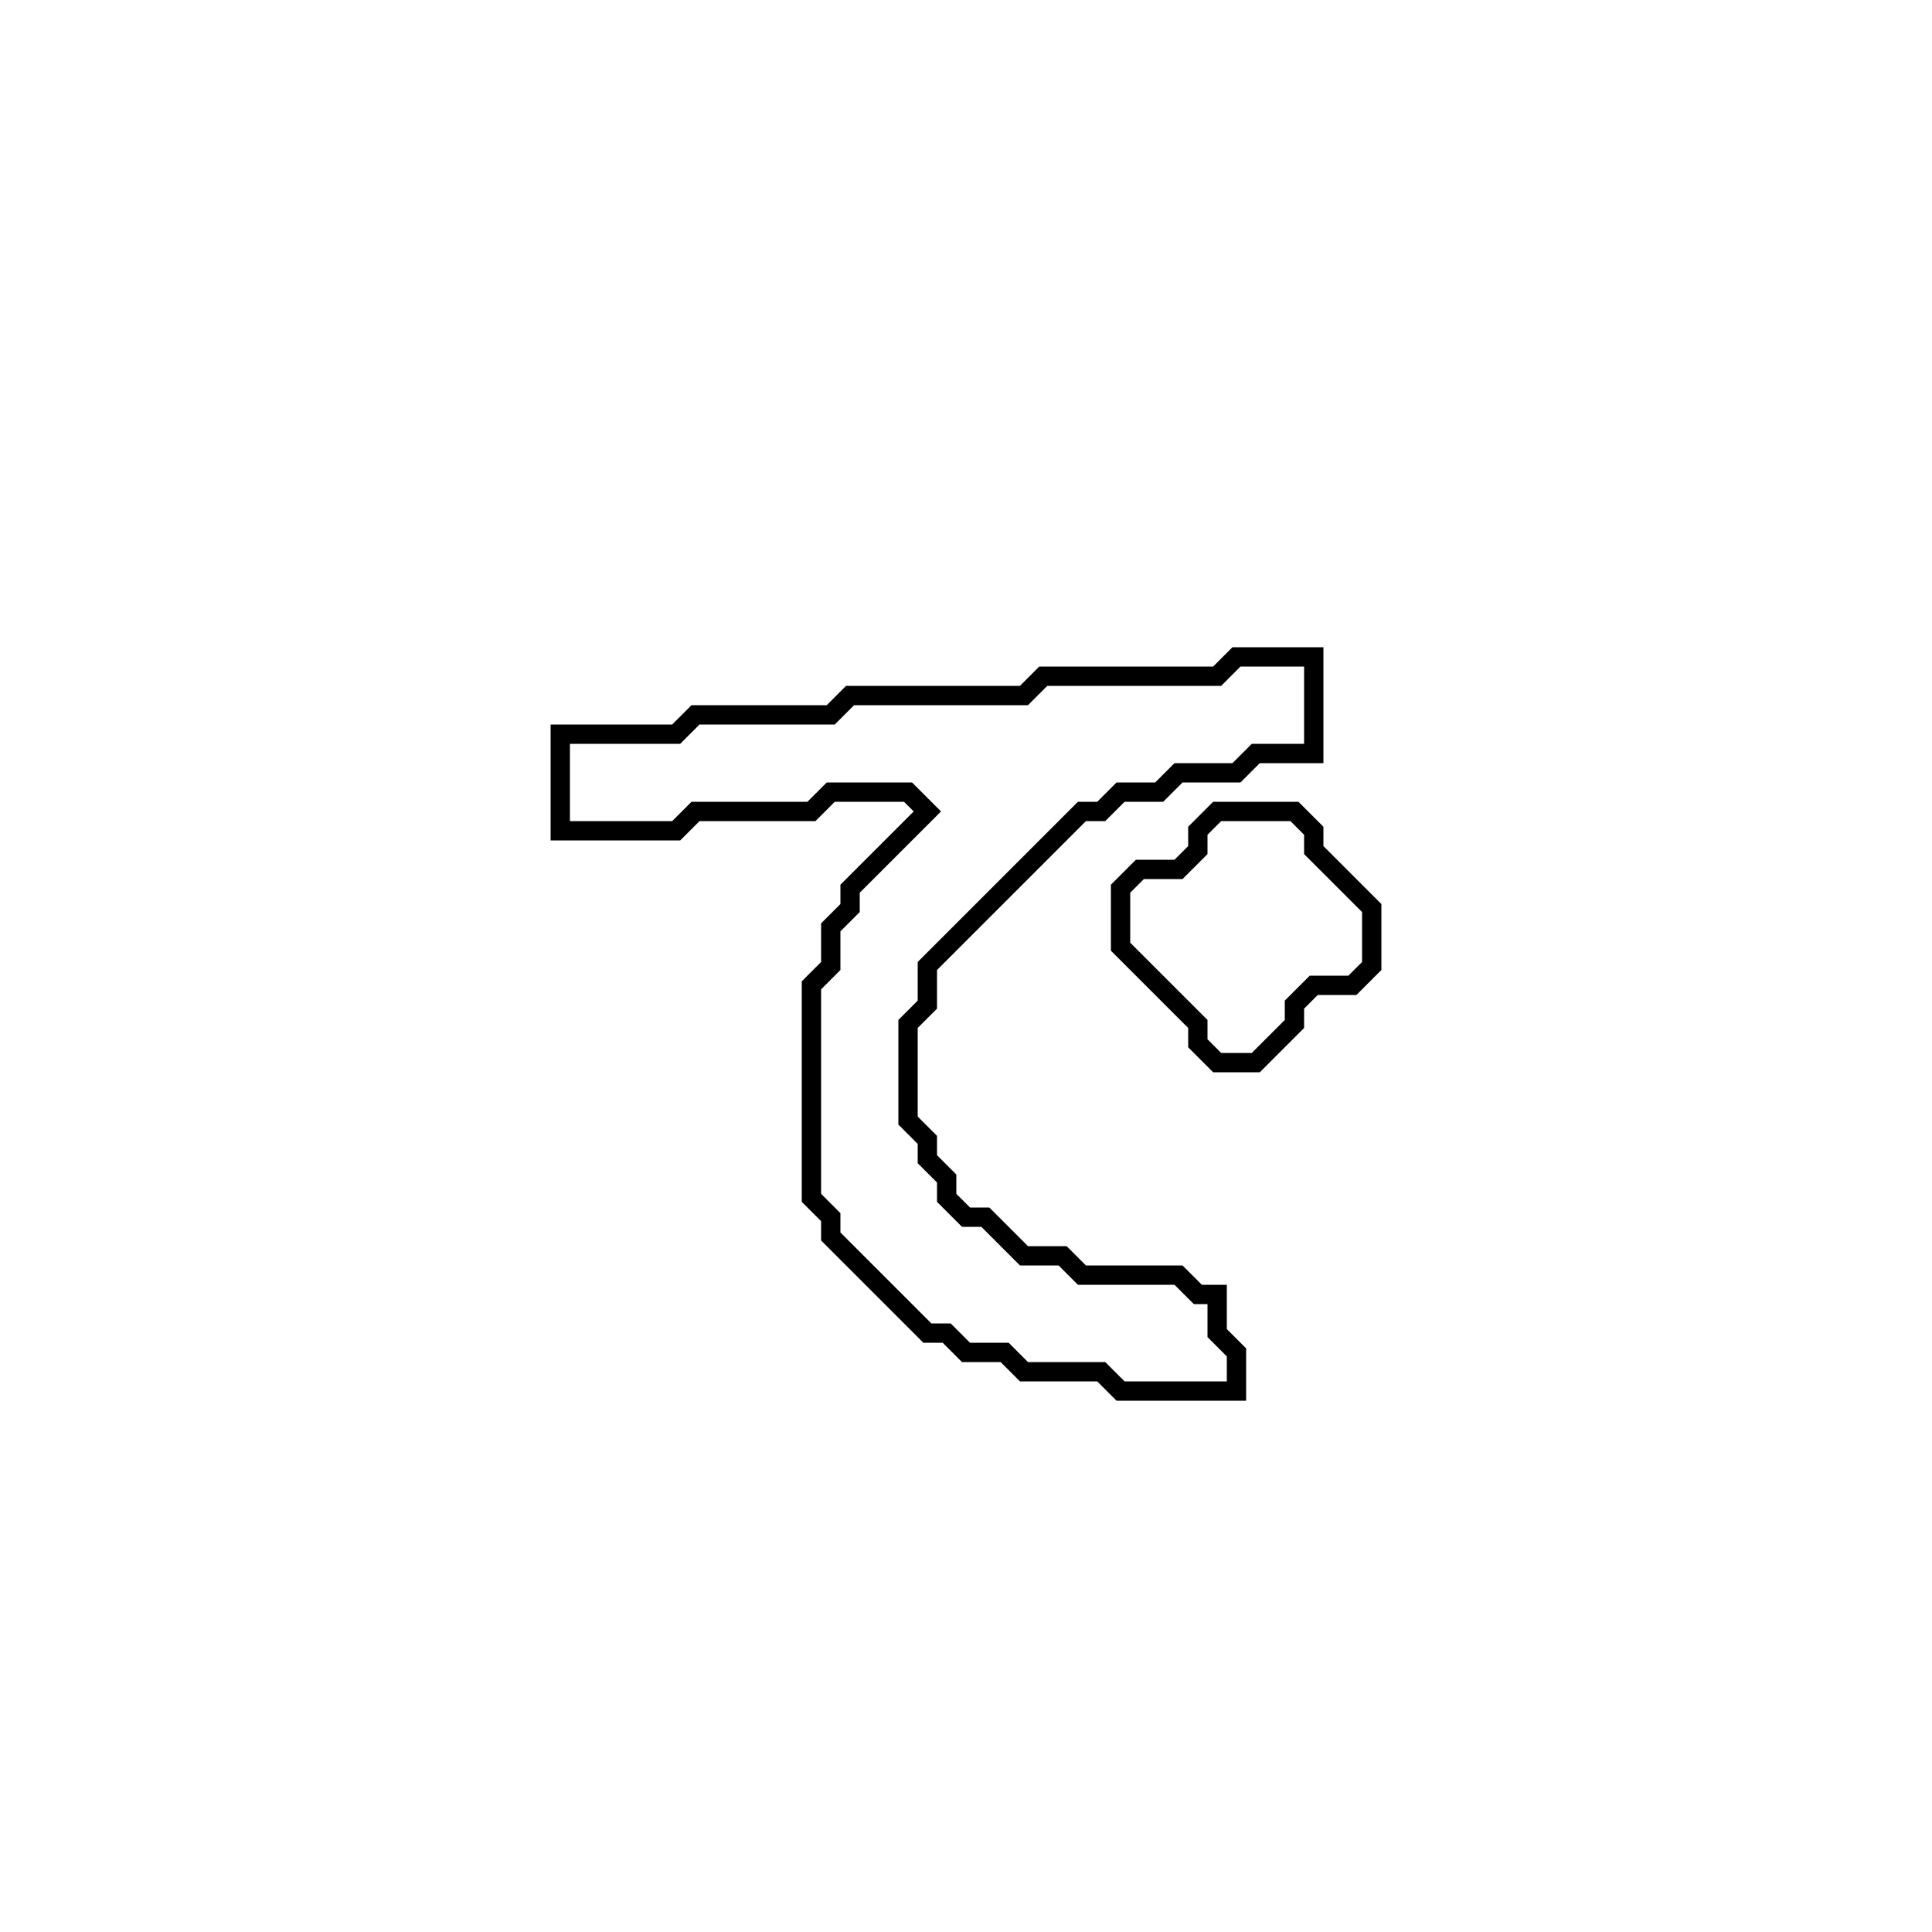<?xml version="1.0" encoding="utf-8" ?>
<svg baseProfile="full" height="100" version="1.1" width="100" xmlns="http://www.w3.org/2000/svg" xmlns:ev="http://www.w3.org/2001/xml-events" xmlns:xlink="http://www.w3.org/1999/xlink"><defs /><polygon fill="none" id="1" points="63,42 62,43 62,44 61,45 59,45 58,46 58,49 62,53 62,54 63,55 65,55 67,53 67,52 68,51 70,51 71,50 71,47 68,44 68,43 67,42" stroke="black" stroke-width="1" /><polygon fill="none" id="2" points="64,34 63,35 54,35 53,36 44,36 43,37 36,37 35,38 29,38 29,43 35,43 36,42 42,42 43,41 47,41 48,42 44,46 44,47 43,48 43,50 42,51 42,62 43,63 43,64 48,69 49,69 50,70 52,70 53,71 57,71 58,72 64,72 64,70 63,69 63,67 62,67 61,66 56,66 55,65 53,65 51,63 50,63 49,62 49,61 48,60 48,59 47,58 47,53 48,52 48,50 56,42 57,42 58,41 60,41 61,40 64,40 65,39 68,39 68,34" stroke="black" stroke-width="1" /></svg>